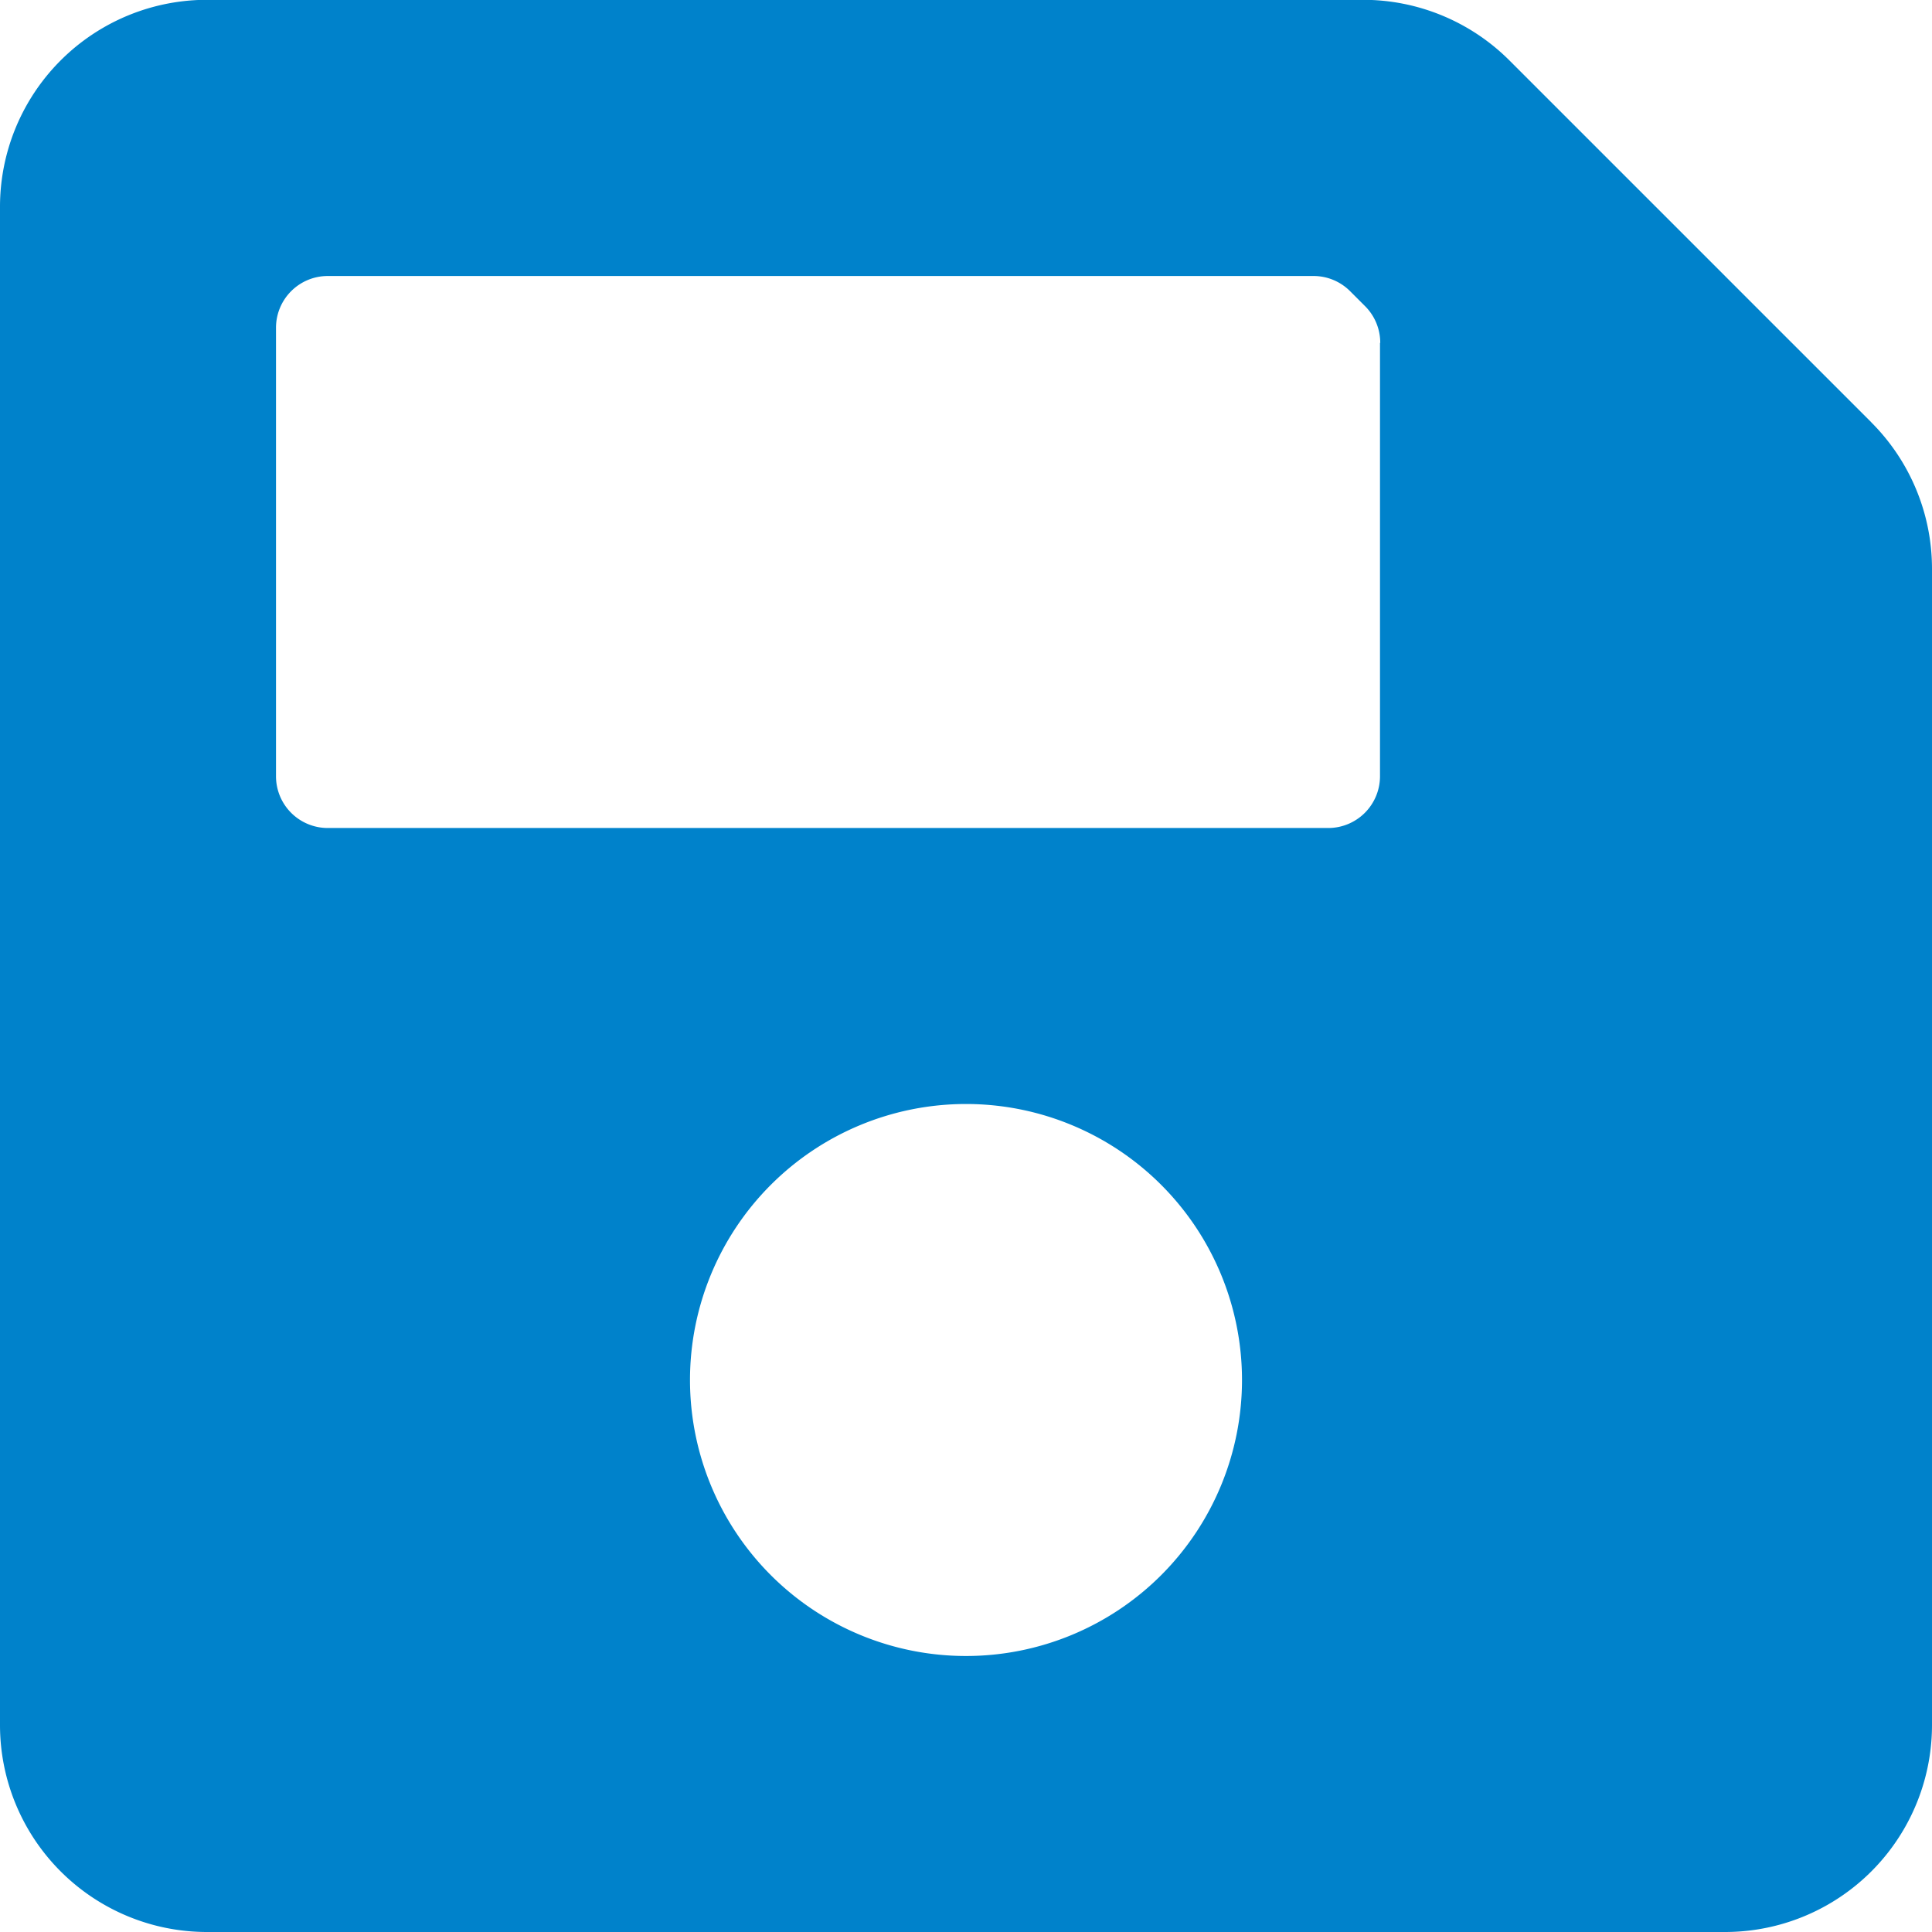 <svg xmlns="http://www.w3.org/2000/svg" width="31.5" height="31.5" viewBox="0 0 31.5 31.5">
  <path id="Icon_awesome-save" data-name="Icon awesome-save" d="M30.511,9.136l-5.9-5.9a3.375,3.375,0,0,0-2.386-.989H3.375A3.375,3.375,0,0,0,0,5.625v24.75A3.375,3.375,0,0,0,3.375,33.75h24.75A3.375,3.375,0,0,0,31.5,30.375V11.523a3.375,3.375,0,0,0-.989-2.386ZM15.75,29.25a4.5,4.5,0,1,1,4.5-4.5A4.5,4.5,0,0,1,15.75,29.25ZM22.5,7.838v7.068a.844.844,0,0,1-.844.844H5.344a.844.844,0,0,1-.844-.844V7.594a.844.844,0,0,1,.844-.844H21.412a.843.843,0,0,1,.6.247l.245.245a.843.843,0,0,1,.247.6Z" transform="translate(0 -2.25)" fill="#0082cb"/>
</svg>
